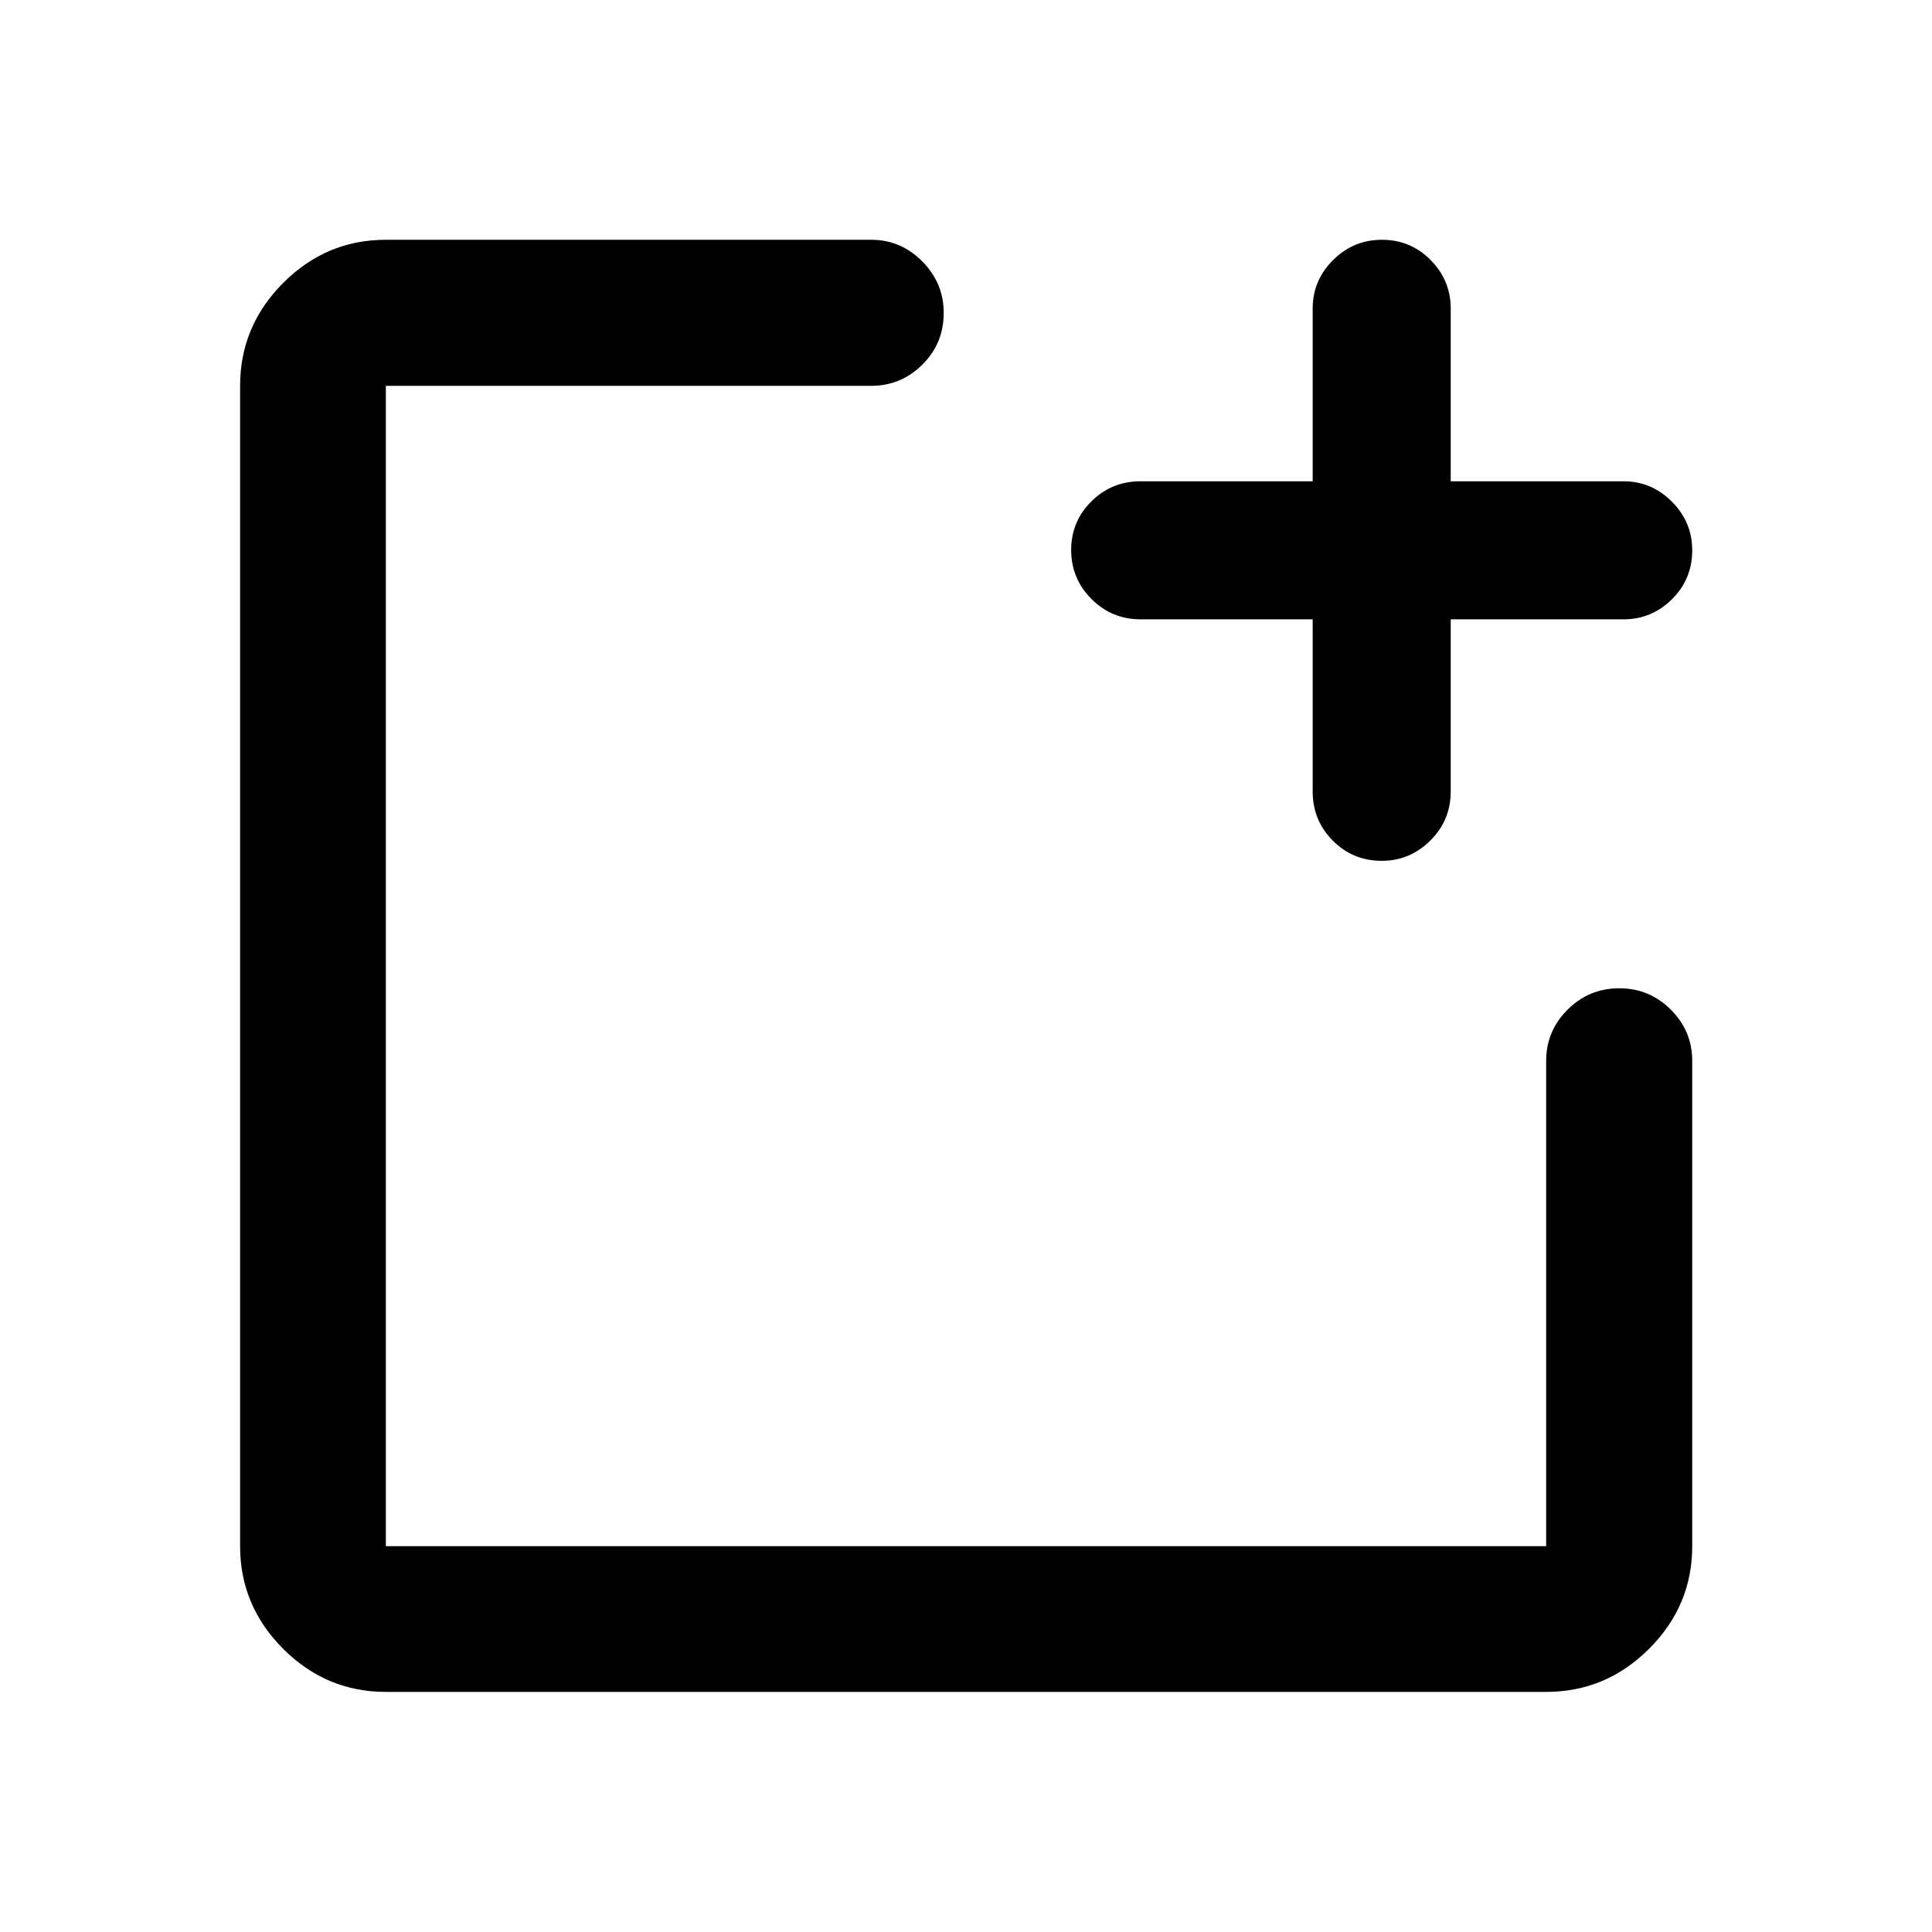 <svg xmlns="http://www.w3.org/2000/svg" height="40" viewBox="0 96 960 960" width="40"><path d="M191.724 936.696q-29.618 0-51.019-21.401t-21.401-51.019V287.724q0-29.684 21.401-51.132 21.401-21.447 51.019-21.447h241.161q14.783 0 25.413 10.757t10.63 25.576q0 15.203-10.63 25.725-10.63 10.521-25.413 10.521H191.724v576.552h576.552V623.115q0-14.783 10.638-25.413 10.639-10.63 25.675-10.63 15.035 0 25.651 10.63 10.615 10.63 10.615 25.413v241.161q0 29.618-21.447 51.019-21.448 21.401-51.132 21.401H191.724Zm460.537-532.957h-85.536q-14.326 0-24.395-10.112-10.069-10.111-10.069-24.333 0-14.222 10.069-24.186 10.069-9.963 24.395-9.963h85.536v-85.87q0-13.942 10.112-24.036 10.111-10.094 24.333-10.094 14.222 0 24.186 10.094 9.963 10.094 9.963 24.036v85.87h85.87q13.942 0 24.036 10.136 10.094 10.137 10.094 24.142 0 14.388-10.094 24.352t-24.036 9.964h-85.87v85.536q0 14.326-10.136 24.395-10.137 10.069-24.142 10.069-14.388 0-24.352-10.069t-9.964-24.395v-85.536Z"/></svg>
